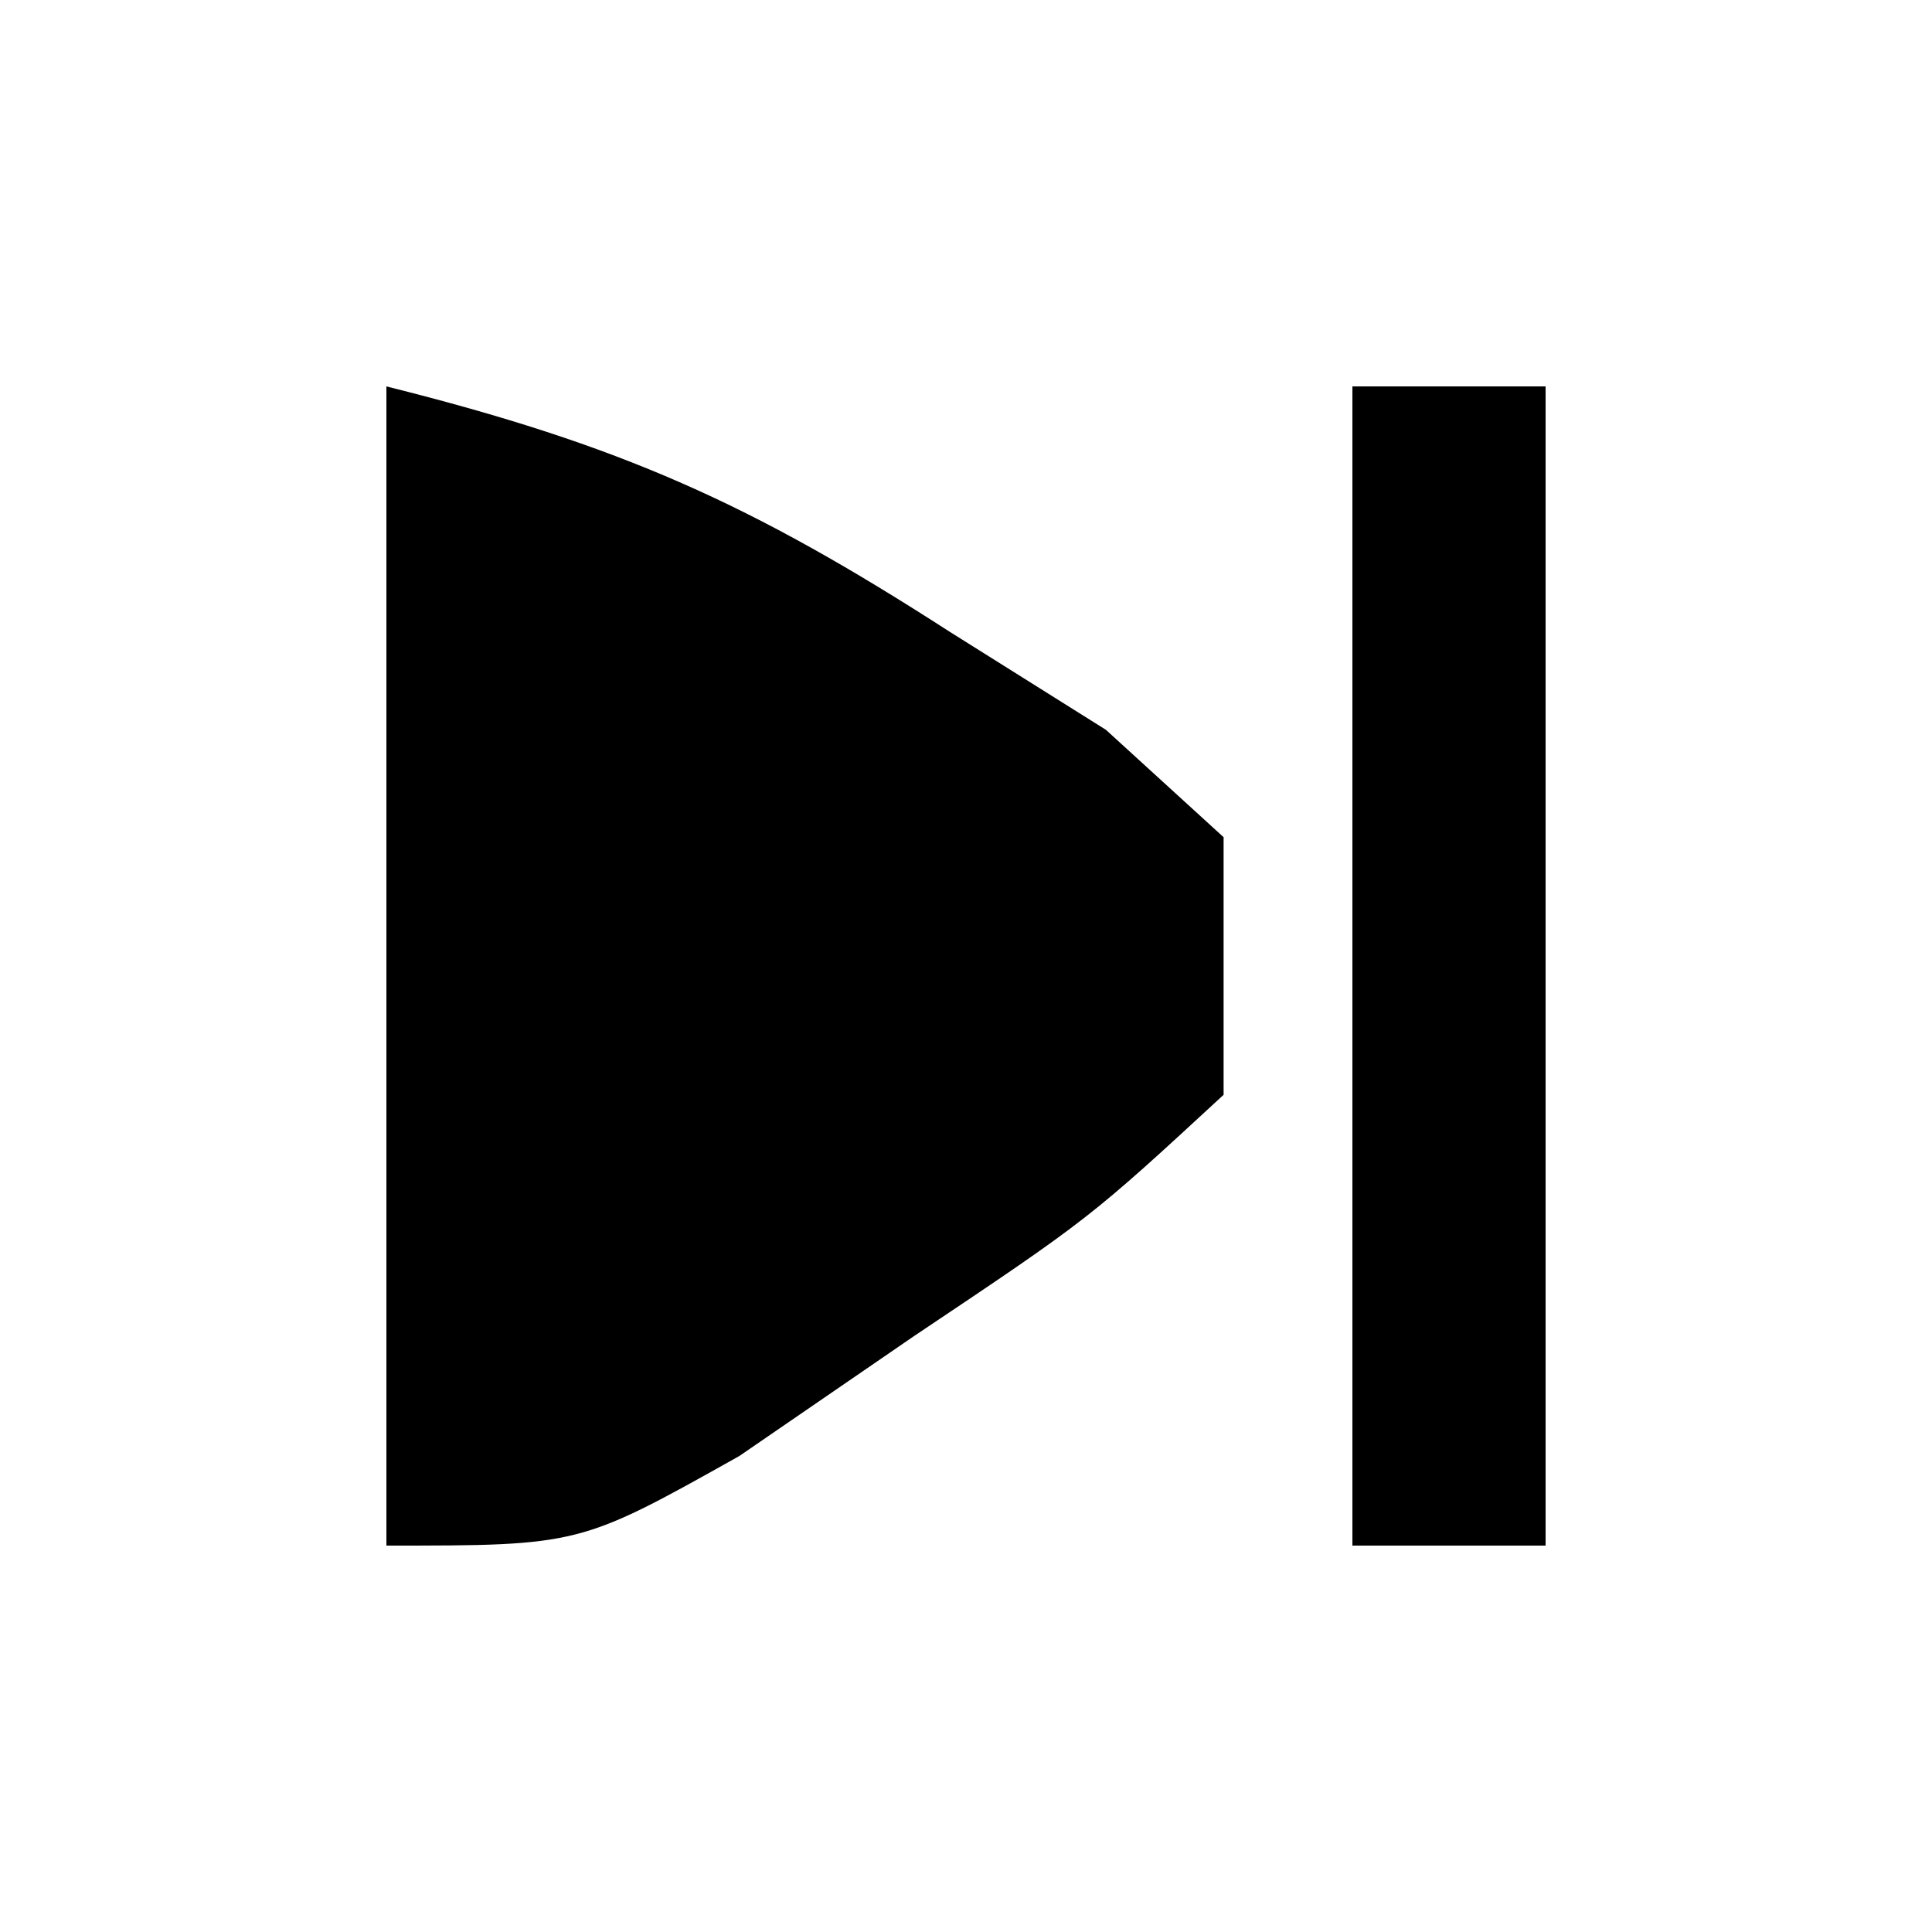 <?xml version="1.0" encoding="UTF-8"?>
<svg version="1.1" xmlns="http://www.w3.org/2000/svg" width="30" height="30">
<path d="M0 0 C3.643 0.911 5.662 1.82 8.75 3.812 C9.549 4.314 10.348 4.815 11.172 5.332 C12.077 6.158 12.077 6.158 13 7 C13 8.32 13 9.64 13 11 C10.918 12.922 10.918 12.922 8.188 14.75 C6.848 15.67 6.848 15.67 5.48 16.609 C3 18 3 18 0 18 C0 12.06 0 6.12 0 0 Z " fill="#000000" transform="translate(6,6)"/>
<path d="M0 0 C0.99 0 1.98 0 3 0 C3 5.94 3 11.88 3 18 C2.01 18 1.02 18 0 18 C0 12.06 0 6.12 0 0 Z " fill="#000000" transform="translate(21,6)"/>
</svg>
